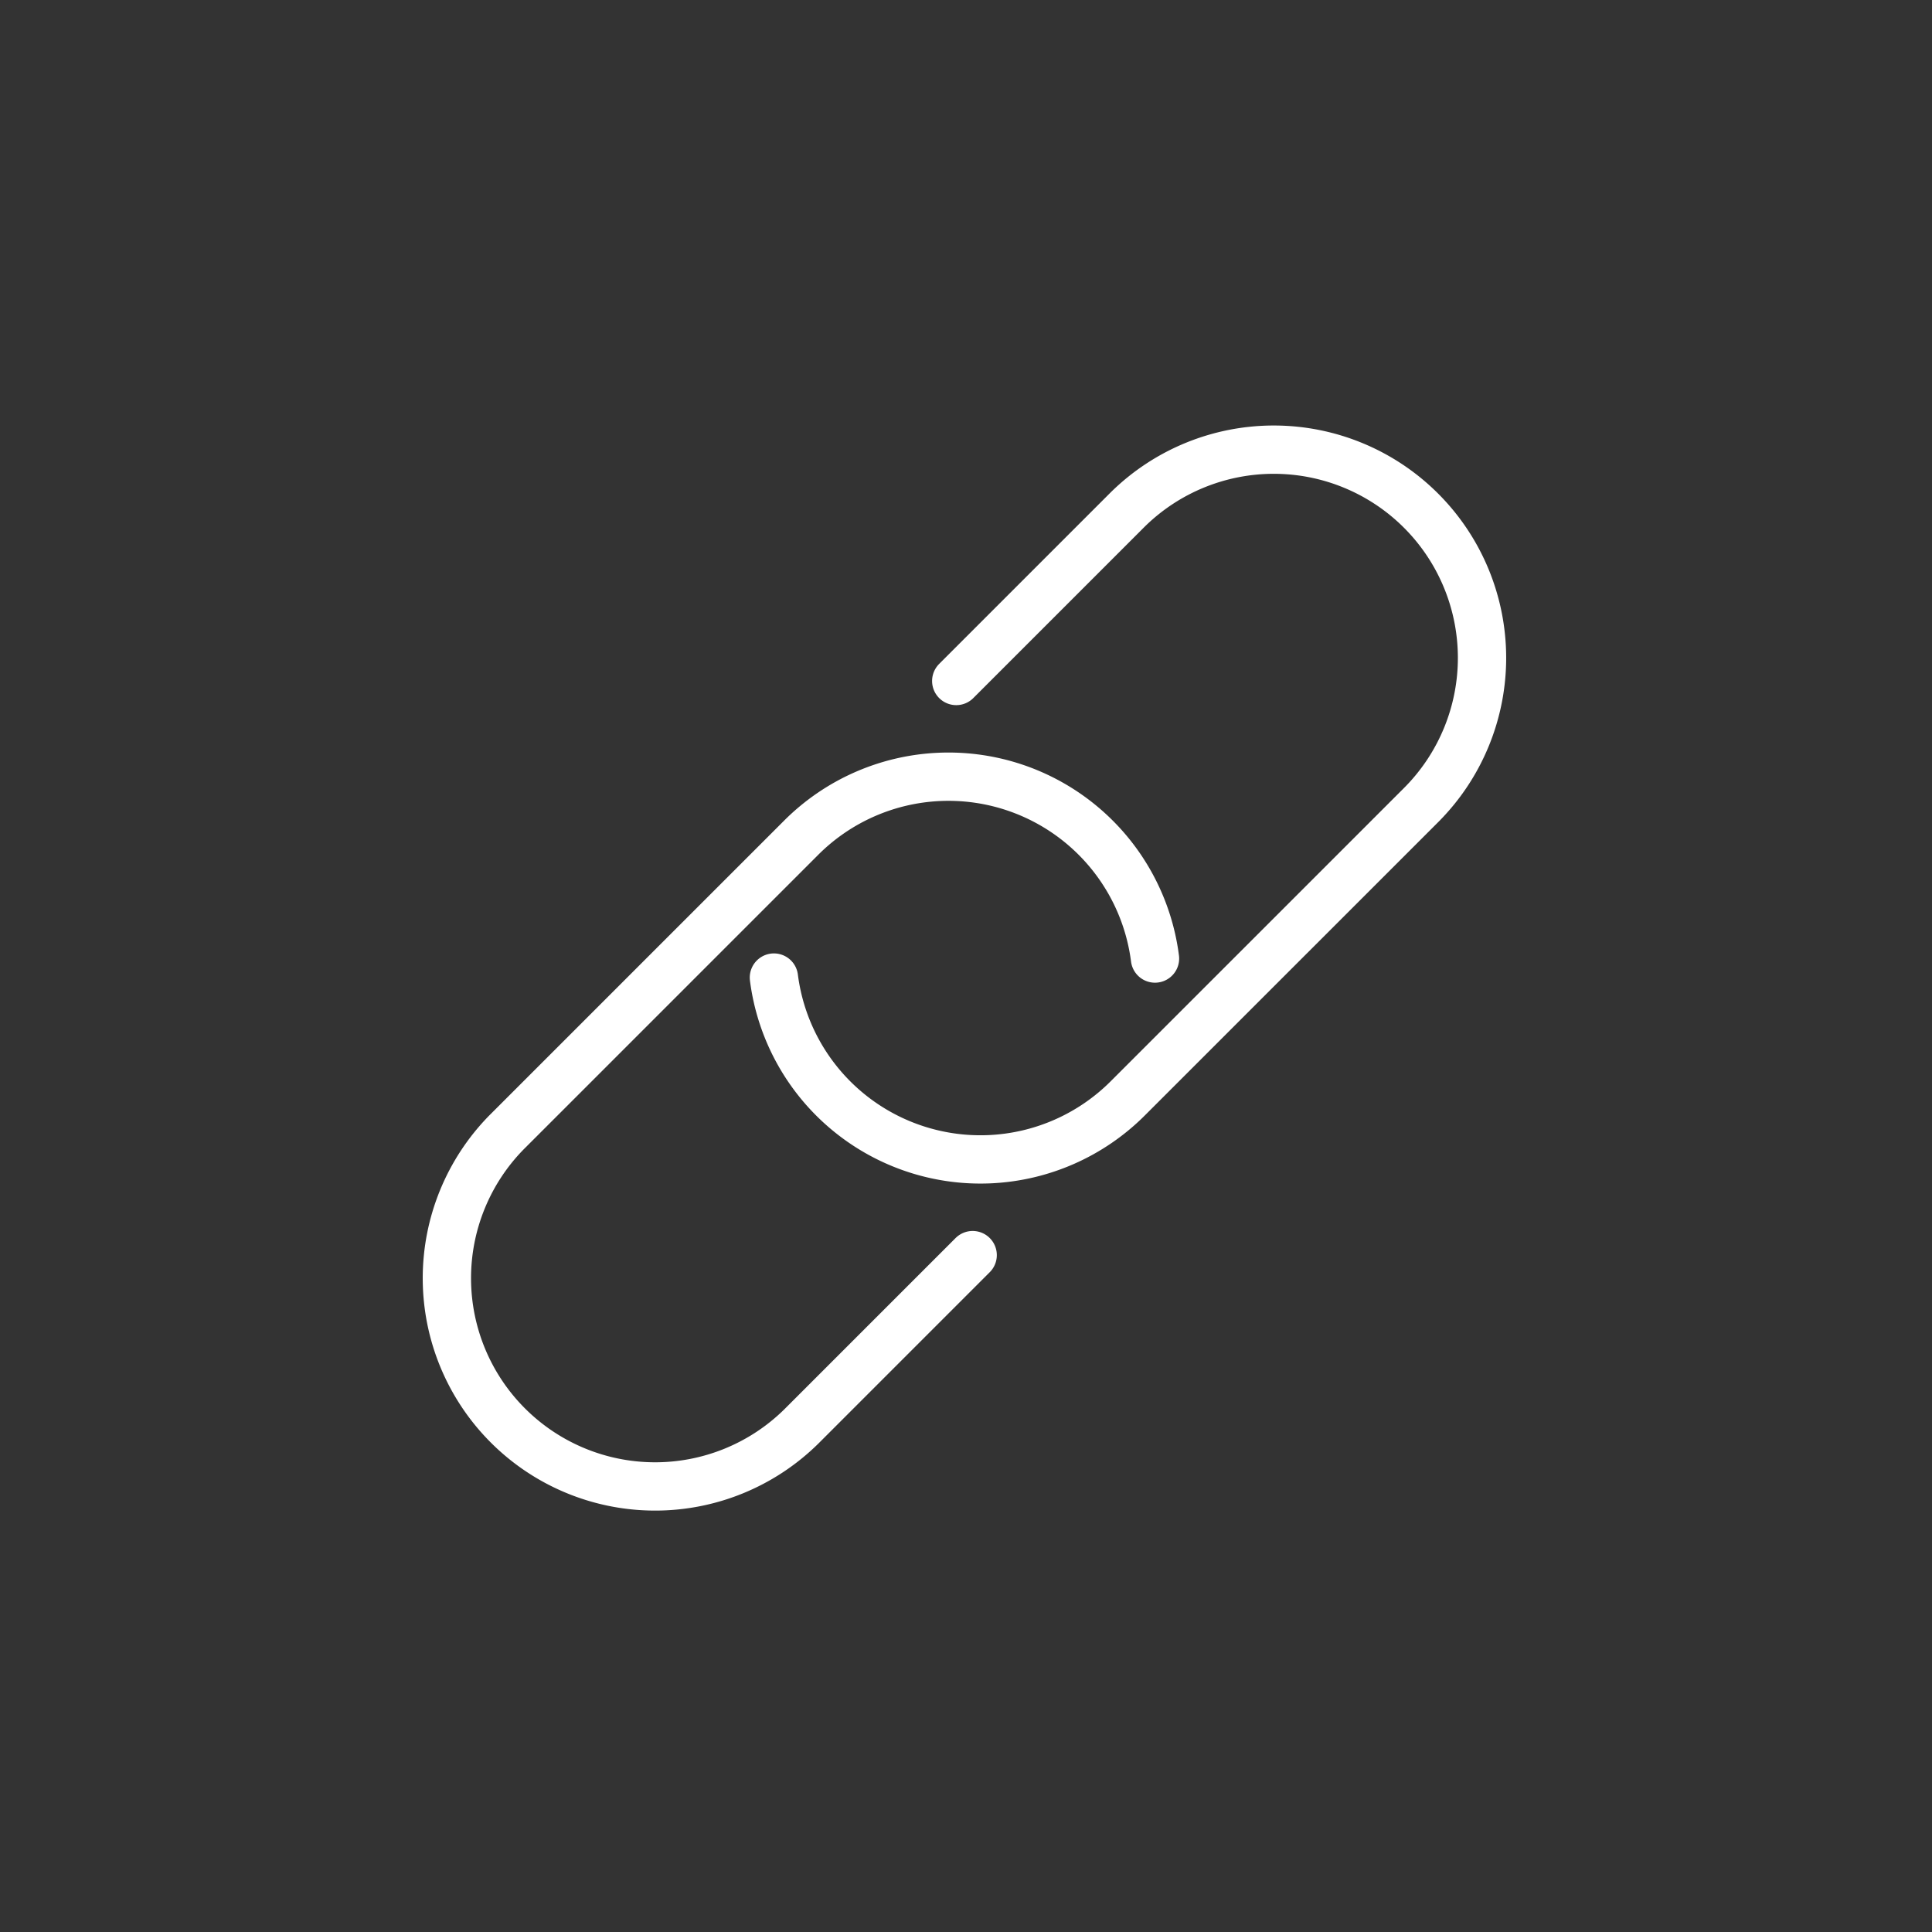 <svg id="pfade" xmlns="http://www.w3.org/2000/svg" viewBox="0 0 80 80">
  <rect x="0" y="0" width="80" height="80" fill="#333333" stroke="none"/>
  <defs>
    <style>
      .cls-1 {
        fill: none;
        stroke: #ffffff;
        stroke-linecap: round;
        stroke-linejoin: round;
        stroke-width: 2px;
      }
    </style>
  </defs>
  <path class="cls-1" d="M39.596,28.198l7.099-7.099a8.622,8.622,0,0,1,12.193,12.193L46.695,45.484a8.622,8.622,0,0,1-14.649-5.005"/>
  <path class="cls-1" d="M40.276,51.972l-7.099,7.099a8.622,8.622,0,0,1-12.193-12.193L33.177,34.686a8.622,8.622,0,0,1,14.649,5.005"/>
</svg>
